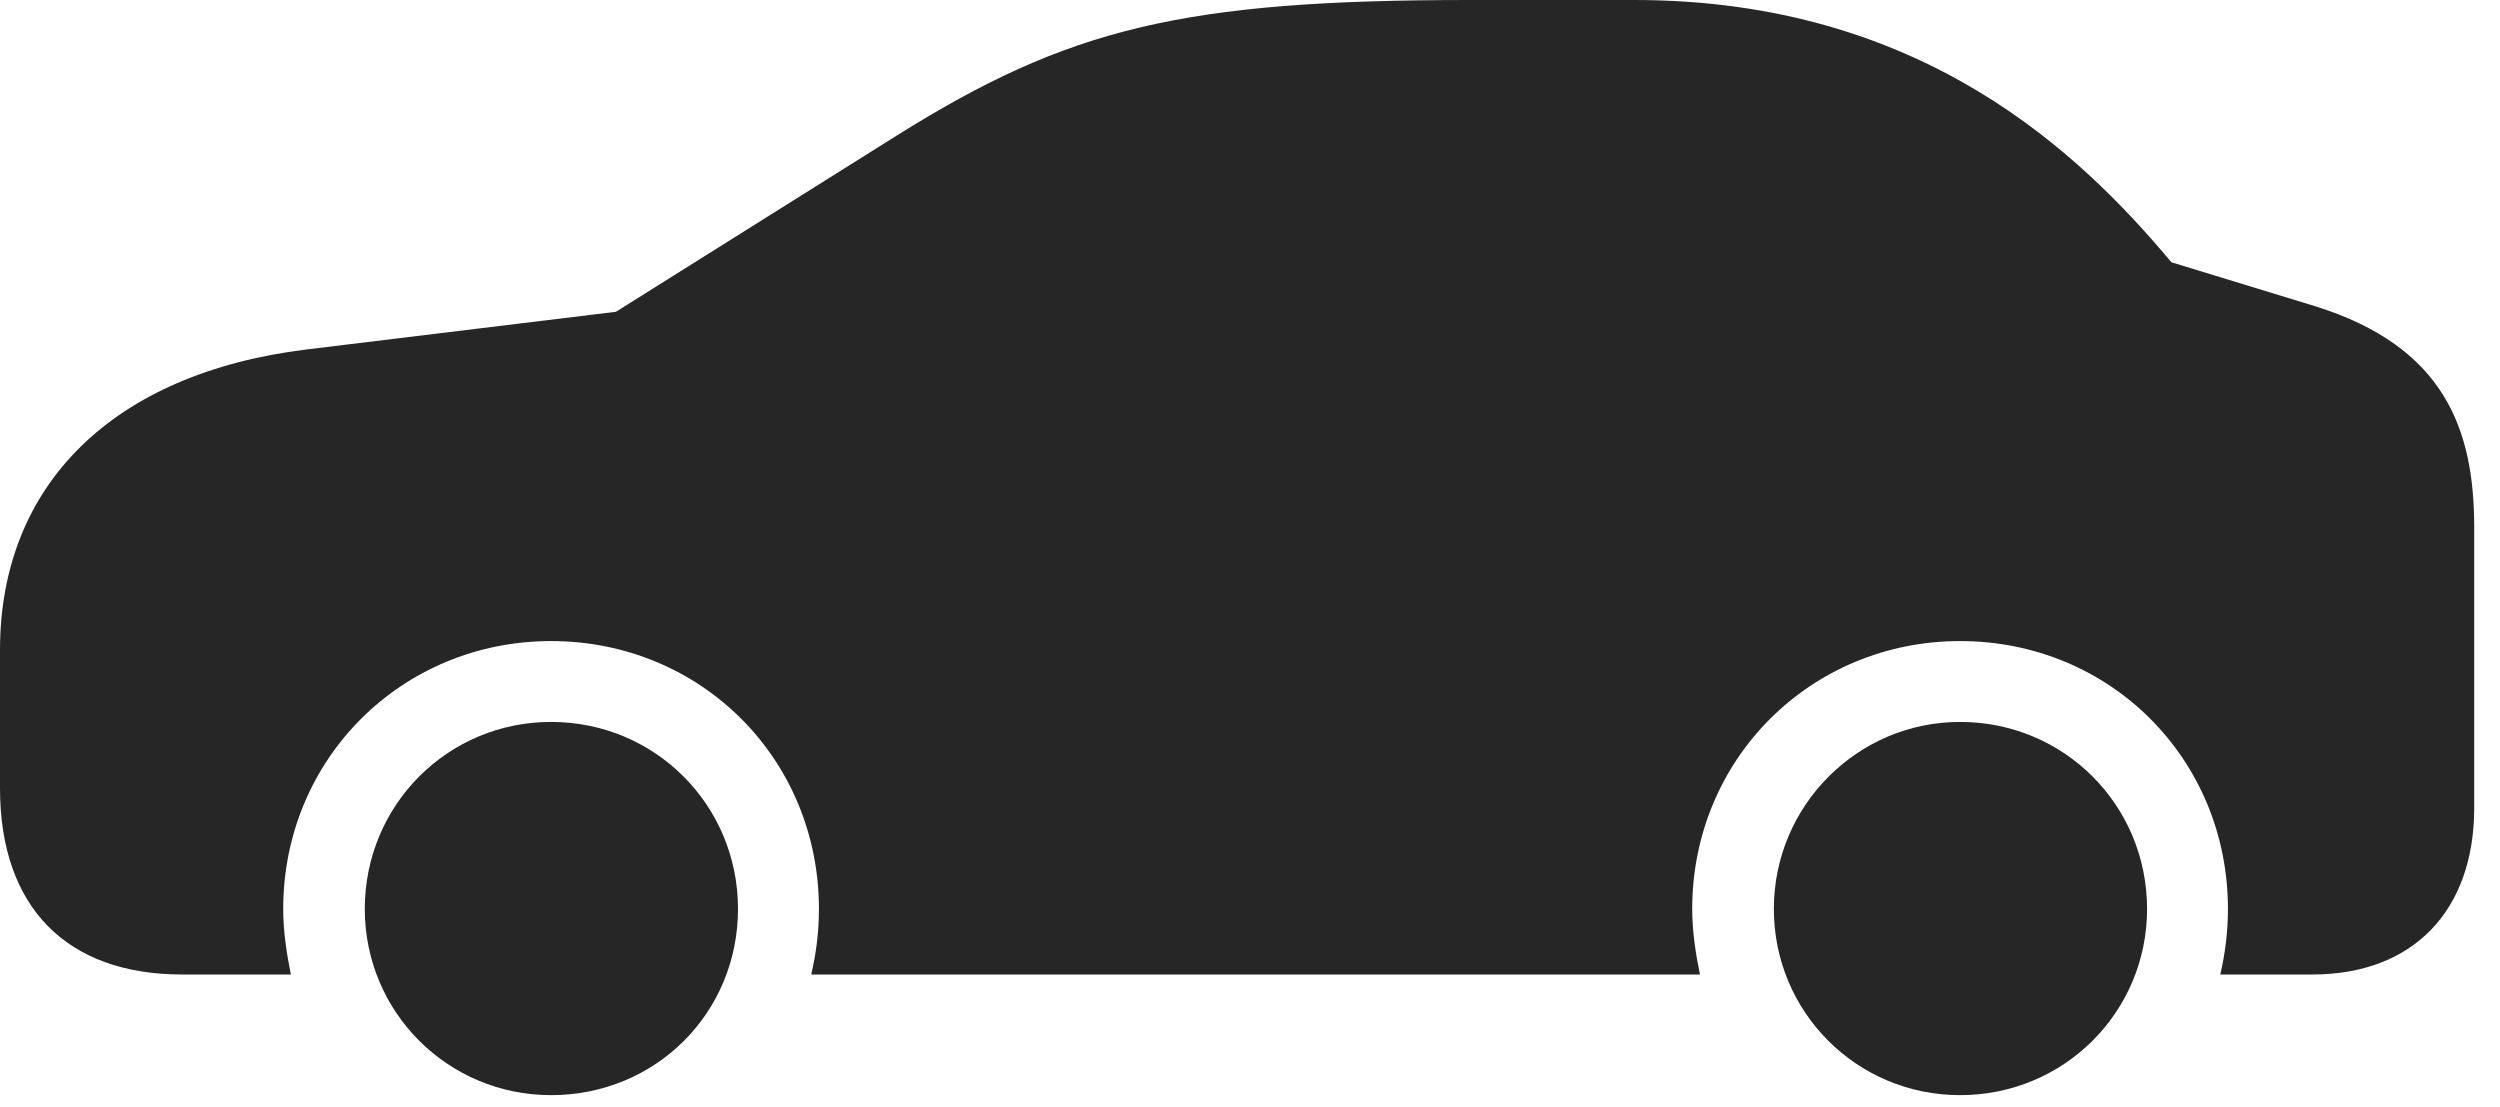 <?xml version="1.0" encoding="UTF-8"?>
<!--Generator: Apple Native CoreSVG 232.5-->
<!DOCTYPE svg
PUBLIC "-//W3C//DTD SVG 1.1//EN"
       "http://www.w3.org/Graphics/SVG/1.1/DTD/svg11.dtd">
<svg version="1.1" xmlns="http://www.w3.org/2000/svg" xmlns:xlink="http://www.w3.org/1999/xlink" width="35" height="15.498">
 <g>
  <rect height="15.498" opacity="0" width="35" x="0" y="0"/>
  <path d="M2.549 13.643L4.072 13.643C4.014 13.35 3.965 13.047 3.965 12.725C3.965 10.625 5.625 8.975 7.715 8.975C9.814 8.975 11.465 10.625 11.465 12.725C11.465 13.047 11.426 13.35 11.357 13.643L23.799 13.643C23.74 13.35 23.691 13.047 23.691 12.725C23.691 10.625 25.352 8.975 27.441 8.975C29.541 8.975 31.191 10.625 31.191 12.725C31.191 13.047 31.152 13.35 31.084 13.643L32.373 13.643C33.779 13.643 34.639 12.754 34.639 11.309L34.639 7.383C34.639 6.016 34.228 4.854 32.412 4.287L30.4 3.672C29.131 2.158 26.914 0 22.881 0L20.586 0C16.562 0 14.961 0.391 12.559 1.895L8.623 4.365L4.287 4.893C1.592 5.225 0 6.777 0 9.102L0 11.035C0 12.695 0.928 13.643 2.549 13.643ZM7.715 15.332C9.18 15.332 10.332 14.18 10.332 12.725C10.332 11.27 9.17 10.107 7.715 10.107C6.27 10.107 5.107 11.27 5.107 12.725C5.107 14.17 6.27 15.332 7.715 15.332ZM27.441 15.332C28.896 15.332 30.059 14.17 30.059 12.725C30.059 11.27 28.896 10.107 27.441 10.107C26.006 10.107 24.834 11.279 24.834 12.725C24.834 14.17 25.996 15.332 27.441 15.332Z" fill="#000000" fill-opacity="0.85"/>
 </g>
</svg>
